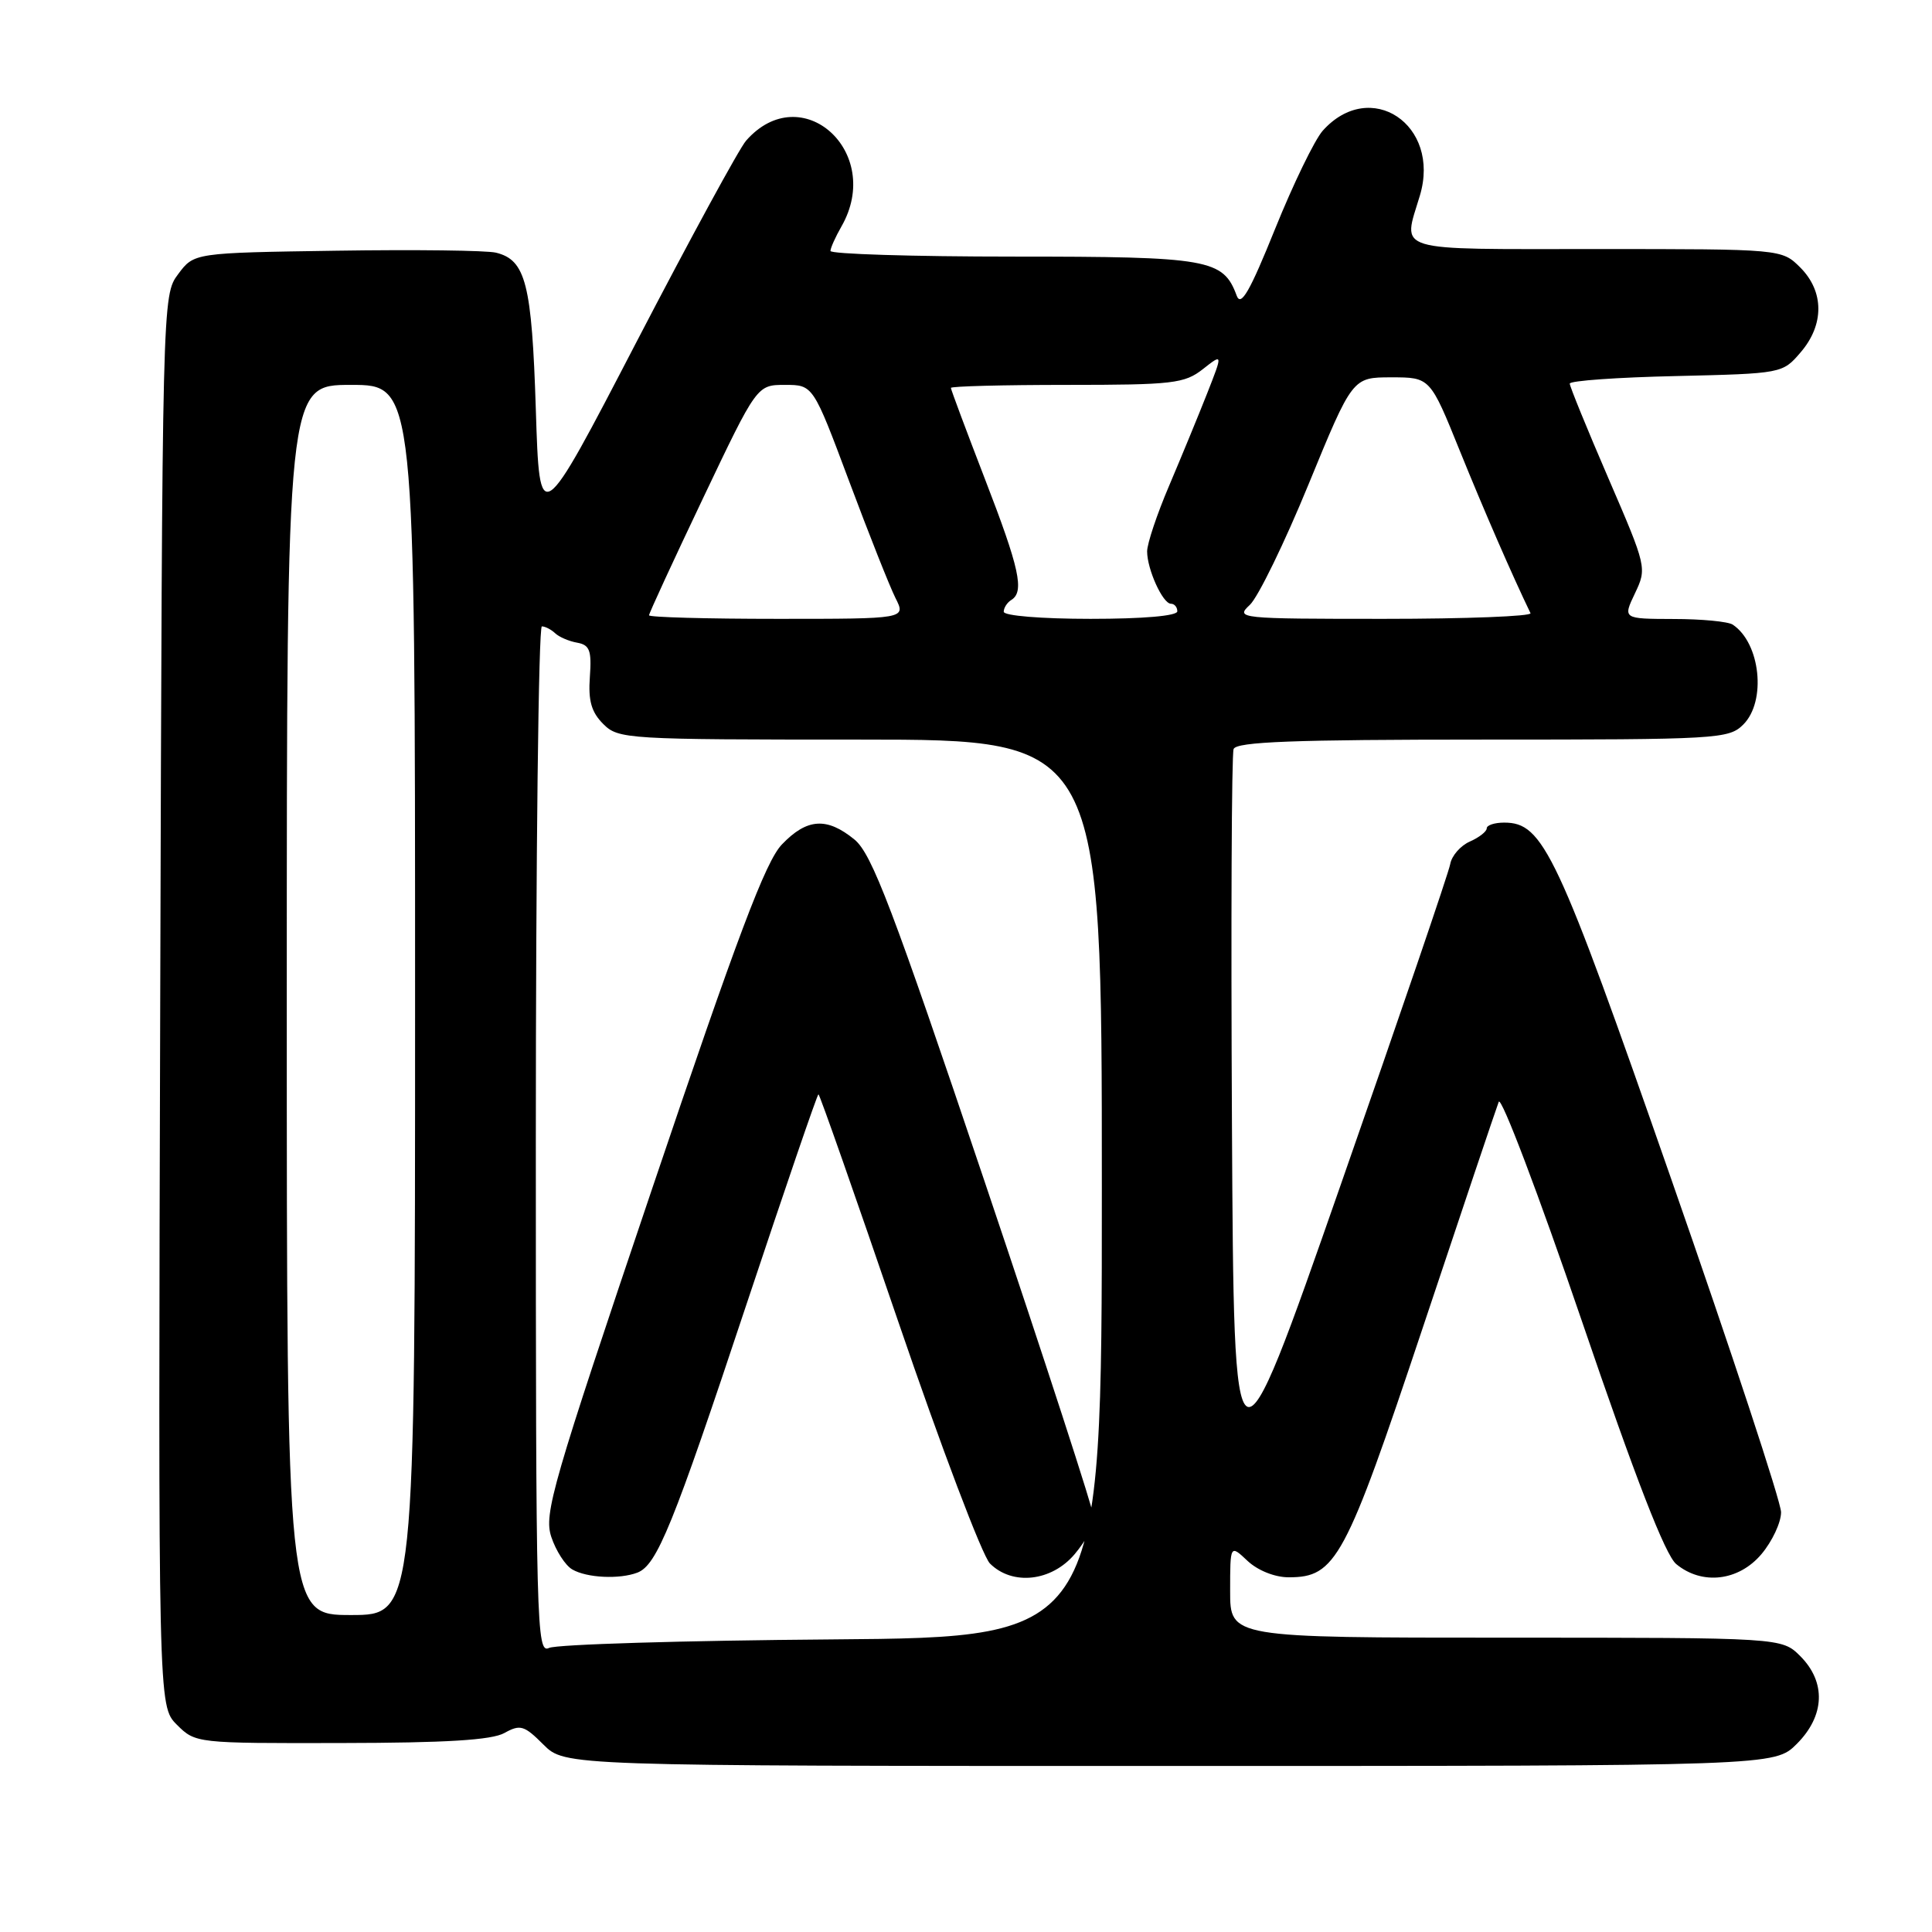 <?xml version="1.0" encoding="UTF-8" standalone="no"?>
<!DOCTYPE svg PUBLIC "-//W3C//DTD SVG 1.1//EN" "http://www.w3.org/Graphics/SVG/1.1/DTD/svg11.dtd" >
<svg xmlns="http://www.w3.org/2000/svg" xmlns:xlink="http://www.w3.org/1999/xlink" version="1.1" viewBox="0 0 256 256">
 <g >
 <path fill="currentColor"
d=" M 238.08 231.08 C 241.81 227.35 241.99 222.90 238.55 219.45 C 236.09 217.00 236.09 217.00 199.55 217.00 C 163.00 217.00 163.00 217.00 163.00 210.83 C 163.00 204.65 163.00 204.65 165.31 206.83 C 166.67 208.10 168.92 209.00 170.76 209.00 C 177.01 209.00 178.25 206.70 188.50 176.00 C 193.73 160.32 198.27 146.82 198.59 146.00 C 198.91 145.18 203.86 158.22 209.59 175.00 C 216.74 195.97 220.66 206.05 222.11 207.25 C 225.53 210.08 230.39 209.51 233.41 205.92 C 234.83 204.23 236.00 201.74 236.00 200.38 C 236.00 199.03 229.45 179.15 221.44 156.21 C 206.30 112.82 204.51 109.00 199.31 109.00 C 198.04 109.00 197.00 109.34 197.00 109.76 C 197.00 110.18 195.99 110.97 194.76 111.51 C 193.52 112.06 192.35 113.40 192.16 114.50 C 191.97 115.60 185.44 134.72 177.65 157.00 C 163.50 197.50 163.50 197.50 163.24 149.00 C 163.10 122.33 163.19 99.94 163.46 99.25 C 163.83 98.29 171.37 98.00 196.47 98.00 C 227.67 98.00 229.08 97.92 231.00 96.00 C 234.08 92.92 233.27 85.21 229.60 82.77 C 229.00 82.36 225.47 82.02 221.77 82.02 C 215.03 82.00 215.03 82.00 216.64 78.62 C 218.23 75.28 218.20 75.13 213.12 63.37 C 210.30 56.84 208.00 51.20 208.00 50.83 C 208.00 50.45 214.34 50.00 222.09 49.83 C 236.12 49.50 236.19 49.49 238.59 46.69 C 241.74 43.03 241.72 38.63 238.55 35.45 C 236.09 33.00 236.09 33.00 211.55 33.00 C 184.19 33.00 185.87 33.51 188.14 25.92 C 190.96 16.52 181.57 10.26 175.26 17.33 C 174.20 18.53 171.36 24.37 168.96 30.32 C 165.61 38.63 164.43 40.69 163.87 39.18 C 162.08 34.33 160.19 34.00 134.28 34.00 C 120.92 34.00 110.02 33.66 110.04 33.25 C 110.05 32.84 110.71 31.38 111.50 30.00 C 117.14 20.14 106.19 10.29 98.86 18.64 C 97.96 19.66 91.44 31.65 84.36 45.27 C 71.50 70.04 71.50 70.04 71.00 54.27 C 70.47 37.60 69.67 34.45 65.72 33.48 C 64.50 33.18 55.00 33.06 44.61 33.22 C 25.71 33.50 25.71 33.50 23.61 36.32 C 21.50 39.14 21.50 39.33 21.23 132.60 C 20.96 226.05 20.96 226.05 23.43 228.53 C 25.90 230.99 25.99 231.00 45.20 230.96 C 59.09 230.94 65.16 230.57 66.84 229.63 C 68.94 228.46 69.46 228.62 72.01 231.17 C 74.85 234.00 74.85 234.00 155.00 234.00 C 235.15 234.00 235.15 234.00 238.08 231.08 Z  M 71.00 151.11 C 71.00 113.65 71.36 83.00 71.80 83.00 C 72.24 83.00 73.03 83.41 73.55 83.90 C 74.07 84.40 75.39 84.97 76.48 85.16 C 78.14 85.46 78.41 86.19 78.16 89.69 C 77.93 92.84 78.36 94.36 79.93 95.93 C 81.94 97.94 82.97 98.00 114.00 98.00 C 146.00 98.00 146.00 98.00 146.00 157.48 C 146.00 216.95 146.00 216.95 110.25 217.23 C 90.59 217.38 73.71 217.89 72.75 218.36 C 71.09 219.17 71.00 215.63 71.00 151.11 Z  M 84.46 208.38 C 87.05 207.38 89.15 202.21 98.94 172.75 C 104.02 157.49 108.29 145.00 108.45 145.00 C 108.61 145.00 113.37 158.58 119.04 175.17 C 124.71 191.77 130.17 206.17 131.17 207.17 C 134.14 210.14 139.35 209.56 142.41 205.92 C 143.83 204.23 145.00 202.14 145.00 201.27 C 145.00 200.41 138.47 180.30 130.48 156.60 C 118.25 120.29 115.53 113.15 113.23 111.25 C 109.57 108.25 106.93 108.42 103.61 111.89 C 101.44 114.15 97.75 123.93 86.40 157.54 C 73.15 196.77 72.04 200.60 73.05 203.65 C 73.66 205.48 74.90 207.42 75.83 207.96 C 77.75 209.08 82.08 209.29 84.46 208.38 Z  M 38.00 132.50 C 38.00 51.00 38.00 51.00 46.50 51.00 C 55.00 51.00 55.00 51.00 55.00 132.50 C 55.00 214.00 55.00 214.00 46.50 214.00 C 38.00 214.00 38.00 214.00 38.00 132.50 Z  M 86.00 81.53 C 86.00 81.26 89.22 74.29 93.15 66.03 C 100.30 51.00 100.30 51.00 104.02 51.00 C 107.74 51.00 107.74 51.00 112.51 63.75 C 115.13 70.76 117.90 77.74 118.66 79.25 C 120.05 82.00 120.05 82.00 103.03 82.00 C 93.66 82.00 86.00 81.79 86.00 81.53 Z  M 133.00 81.06 C 133.00 80.54 133.45 79.84 134.00 79.50 C 135.77 78.41 135.10 75.34 130.50 63.45 C 128.03 57.04 126.00 51.62 126.00 51.40 C 126.00 51.18 132.91 51.00 141.37 51.00 C 155.43 51.00 156.95 50.82 159.39 48.91 C 162.04 46.82 162.04 46.82 159.94 52.16 C 158.78 55.10 156.52 60.58 154.92 64.35 C 153.31 68.12 152.00 72.04 152.00 73.06 C 152.00 75.44 154.07 80.00 155.16 80.00 C 155.62 80.00 156.00 80.45 156.00 81.00 C 156.00 81.61 151.50 82.00 144.50 82.00 C 137.98 82.00 133.00 81.59 133.00 81.06 Z  M 165.61 80.15 C 166.70 79.13 170.21 71.93 173.40 64.15 C 179.21 50.00 179.21 50.00 184.36 50.00 C 189.50 50.00 189.50 50.00 193.44 59.75 C 196.65 67.68 200.41 76.31 202.80 81.25 C 203.00 81.66 194.27 82.00 183.39 82.00 C 164.11 82.00 163.67 81.95 165.61 80.15 Z "/>
</g>
</svg>